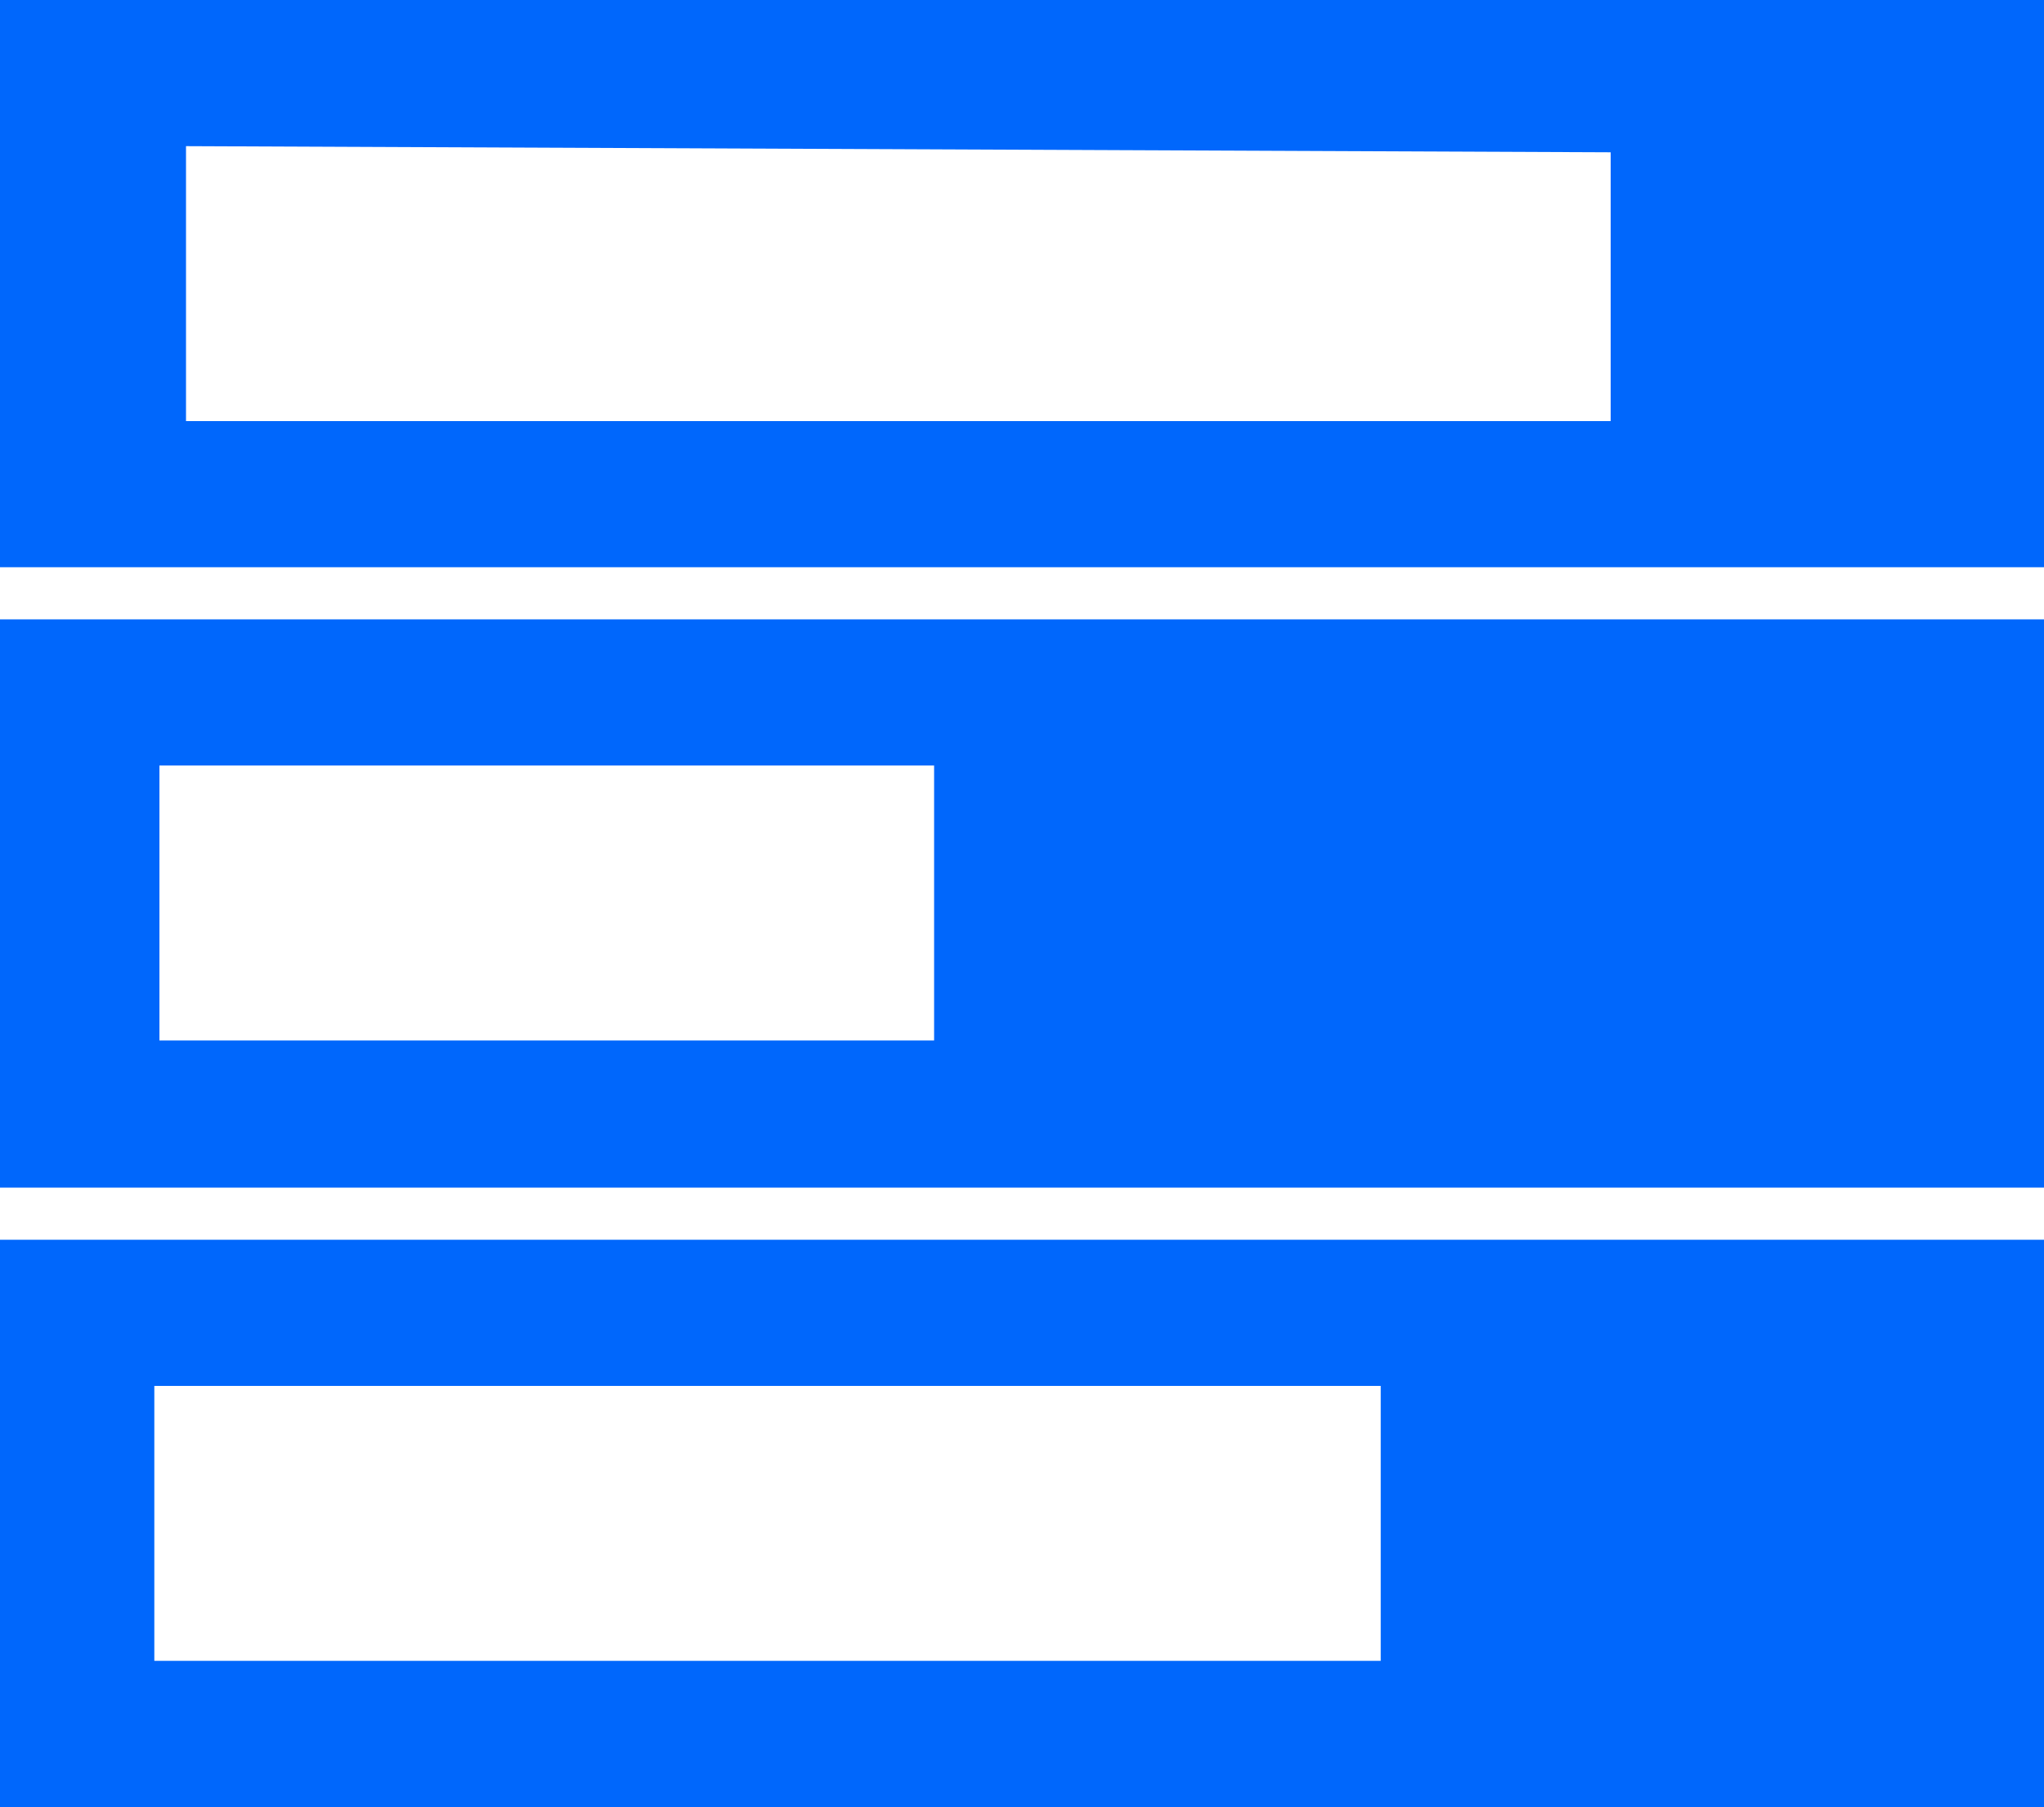 <svg xmlns="http://www.w3.org/2000/svg" xmlns:xlink="http://www.w3.org/1999/xlink" viewBox="0 0 20 17.68"><defs><style>.cls-1{fill:none;}.cls-2{clip-path:url(#clip-path);}.cls-3{fill:#0067fc;}</style><clipPath id="clip-path" transform="translate(0 -1.16)"><rect class="cls-1" width="20" height="20"/></clipPath></defs><g id="Layer_2" data-name="Layer 2"><g id="Layer_1-2" data-name="Layer 1"><g class="cls-2"><path class="cls-3" d="M0,1.16V6.71H20V1.16ZM15.76,5.28H1.82V2.59l13.94.06Z" transform="translate(0 -1.16)"/><path class="cls-3" d="M0,12.78H20V7.22H0ZM1.56,8.65H9.14v2.69H1.56Z" transform="translate(0 -1.16)"/><path class="cls-3" d="M0,18.84H20V13.29H0Zm1.51-4.12h12v2.69h-12Z" transform="translate(0 -1.16)"/></g></g></g></svg>
